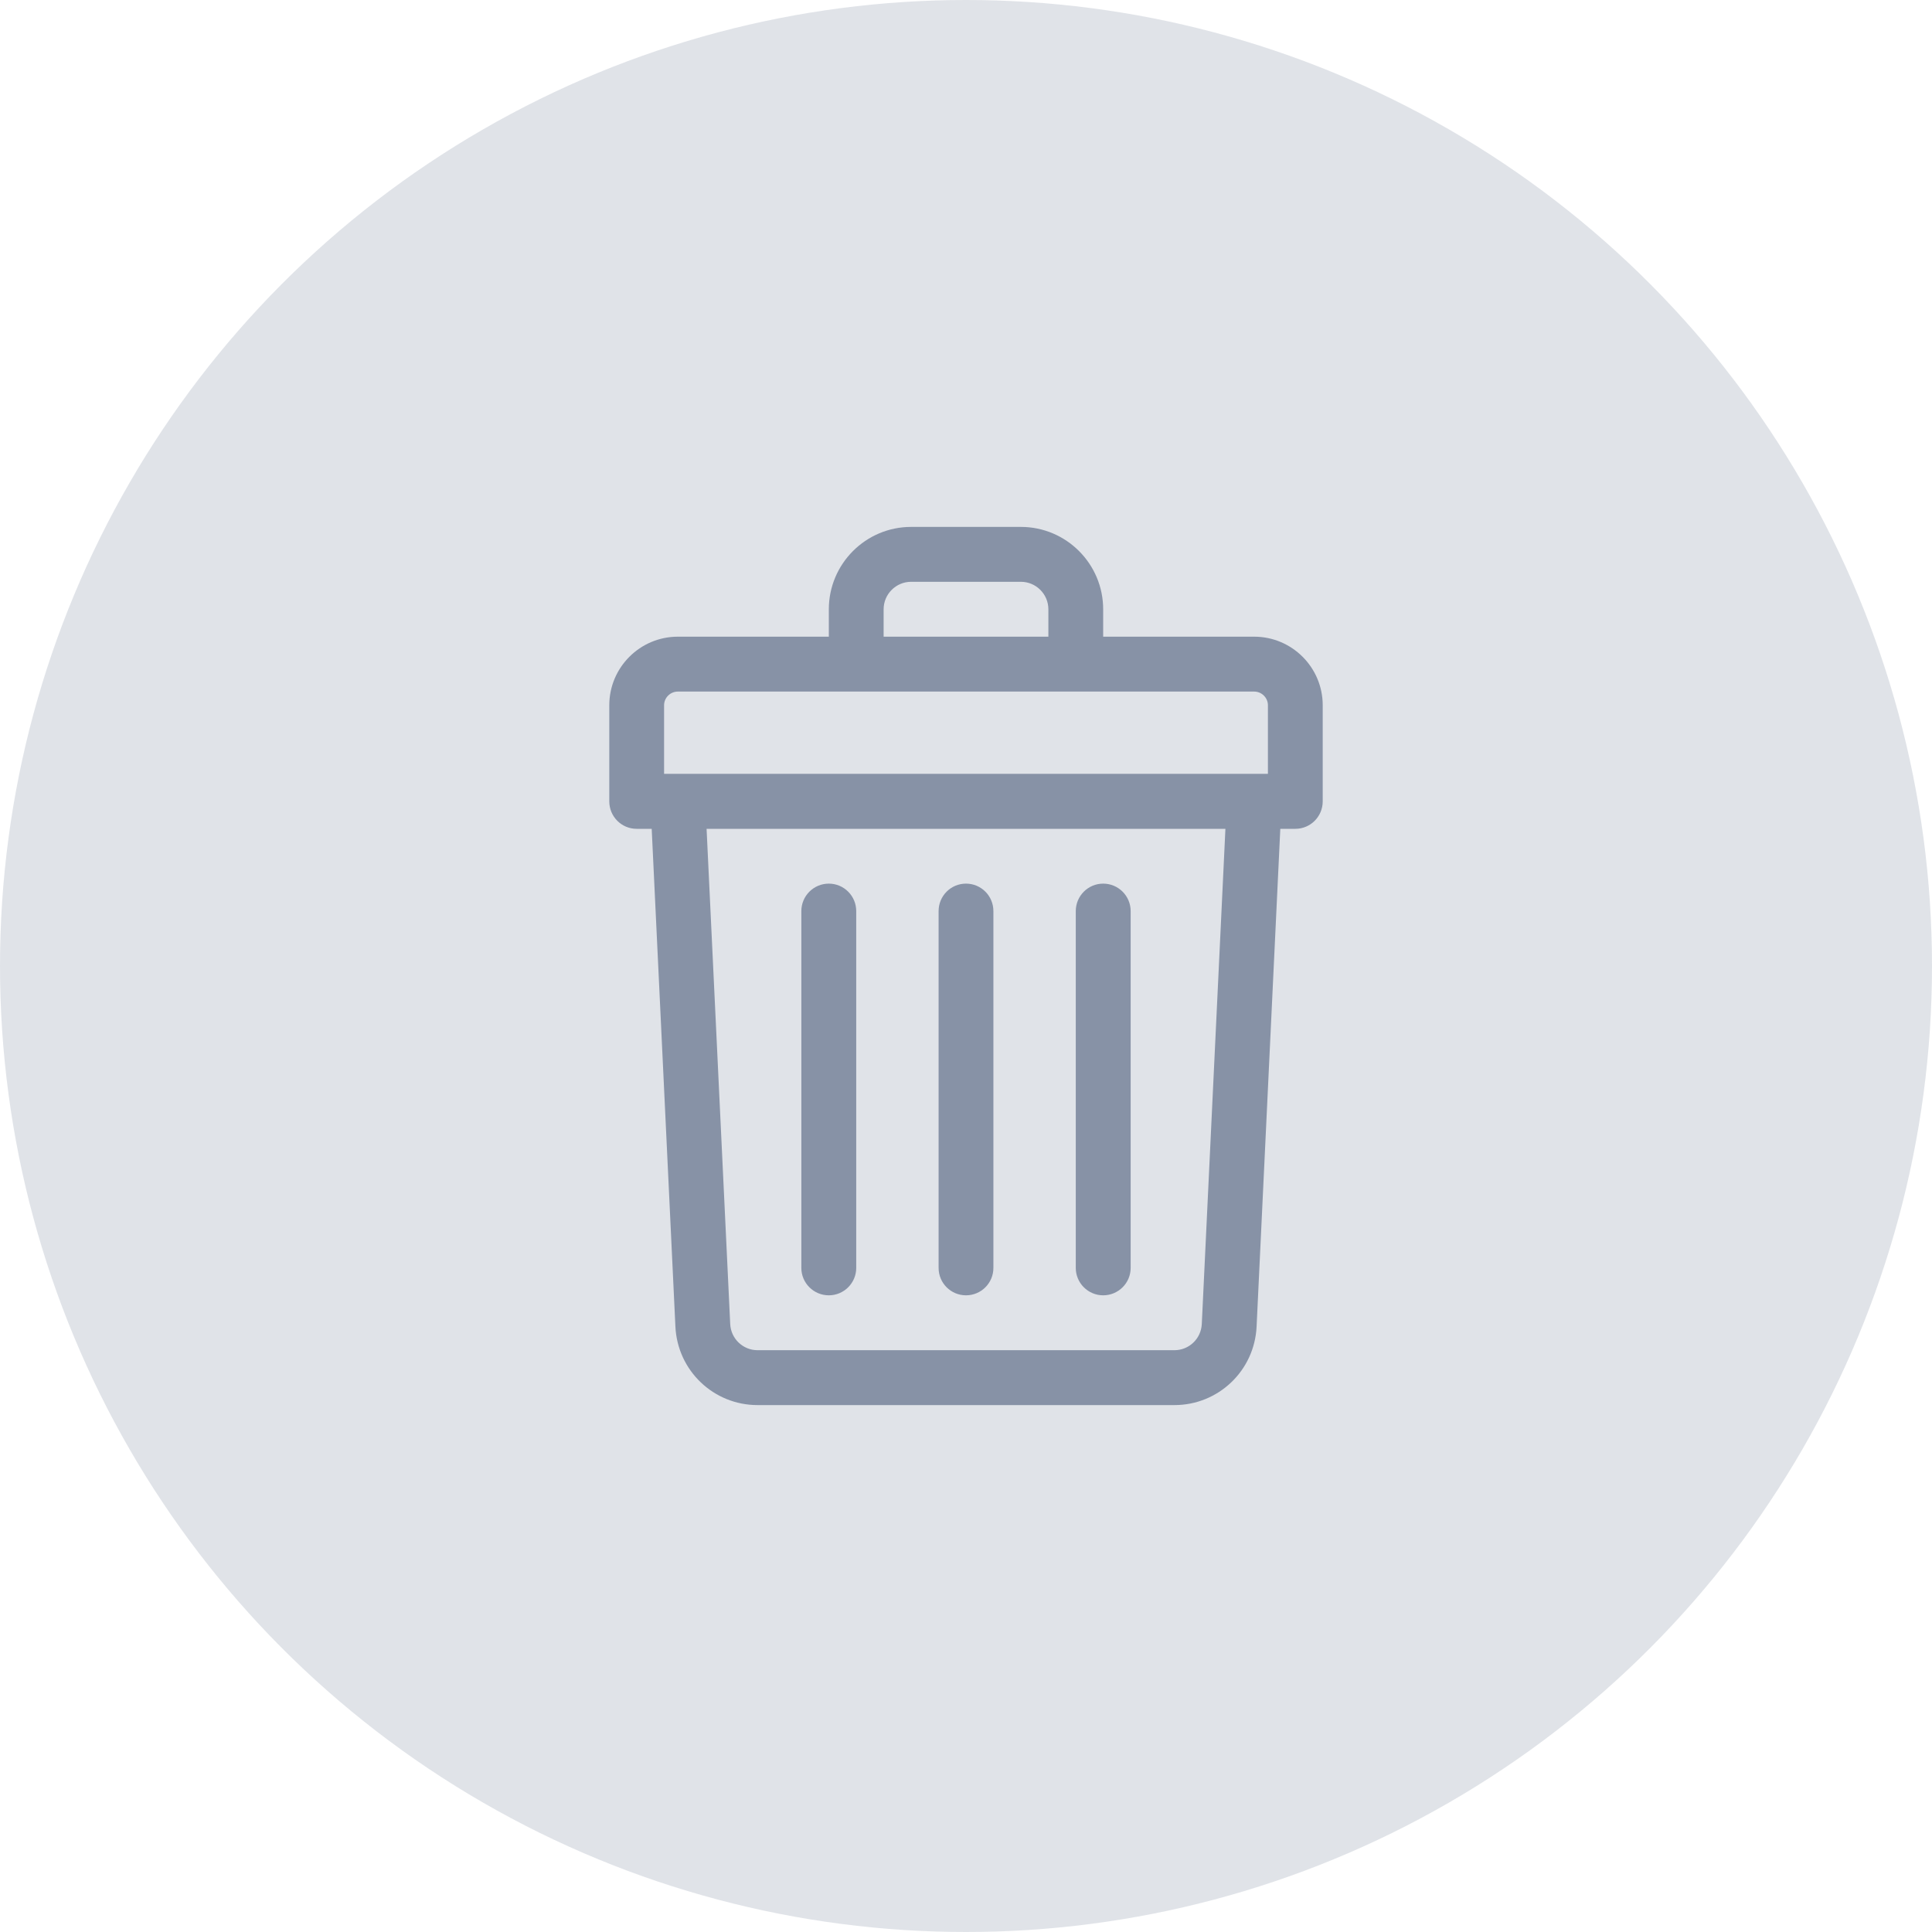 <svg width="22" height="22" viewBox="0 0 22 22" fill="none" xmlns="http://www.w3.org/2000/svg">
<circle cx="11" cy="11" r="11" fill="#8792A6" fill-opacity="0.25"/>
<path d="M14.281 7.25H12.562V6.938C12.562 6.421 12.142 6 11.625 6H10.375C9.858 6 9.438 6.421 9.438 6.938V7.25H7.719C7.288 7.25 6.938 7.6 6.938 8.031V9.125C6.938 9.298 7.077 9.438 7.25 9.438H7.421L7.691 15.107C7.715 15.608 8.126 16 8.627 16H13.373C13.874 16 14.285 15.608 14.309 15.107L14.579 9.438H14.75C14.923 9.438 15.062 9.298 15.062 9.125V8.031C15.062 7.6 14.712 7.25 14.281 7.25ZM10.062 6.938C10.062 6.765 10.203 6.625 10.375 6.625H11.625C11.797 6.625 11.938 6.765 11.938 6.938V7.25H10.062V6.938ZM7.562 8.031C7.562 7.945 7.633 7.875 7.719 7.875H14.281C14.367 7.875 14.438 7.945 14.438 8.031V8.812C14.341 8.812 7.962 8.812 7.562 8.812V8.031ZM13.685 15.077C13.677 15.244 13.54 15.375 13.373 15.375H8.627C8.46 15.375 8.323 15.244 8.315 15.077L8.046 9.438H13.954L13.685 15.077Z" fill="#8792A6"/>
<path d="M11 14.75C11.173 14.75 11.312 14.61 11.312 14.438V10.375C11.312 10.202 11.173 10.062 11 10.062C10.827 10.062 10.688 10.202 10.688 10.375V14.438C10.688 14.61 10.827 14.75 11 14.75Z" fill="#8792A6"/>
<path d="M12.562 14.75C12.735 14.75 12.875 14.61 12.875 14.438V10.375C12.875 10.202 12.735 10.062 12.562 10.062C12.39 10.062 12.25 10.202 12.25 10.375V14.438C12.25 14.61 12.39 14.75 12.562 14.75Z" fill="#8792A6"/>
<path d="M9.438 14.75C9.61 14.75 9.75 14.61 9.75 14.438V10.375C9.75 10.202 9.61 10.062 9.438 10.062C9.265 10.062 9.125 10.202 9.125 10.375V14.438C9.125 14.61 9.265 14.75 9.438 14.75Z" fill="#8792A6"/>
</svg>
